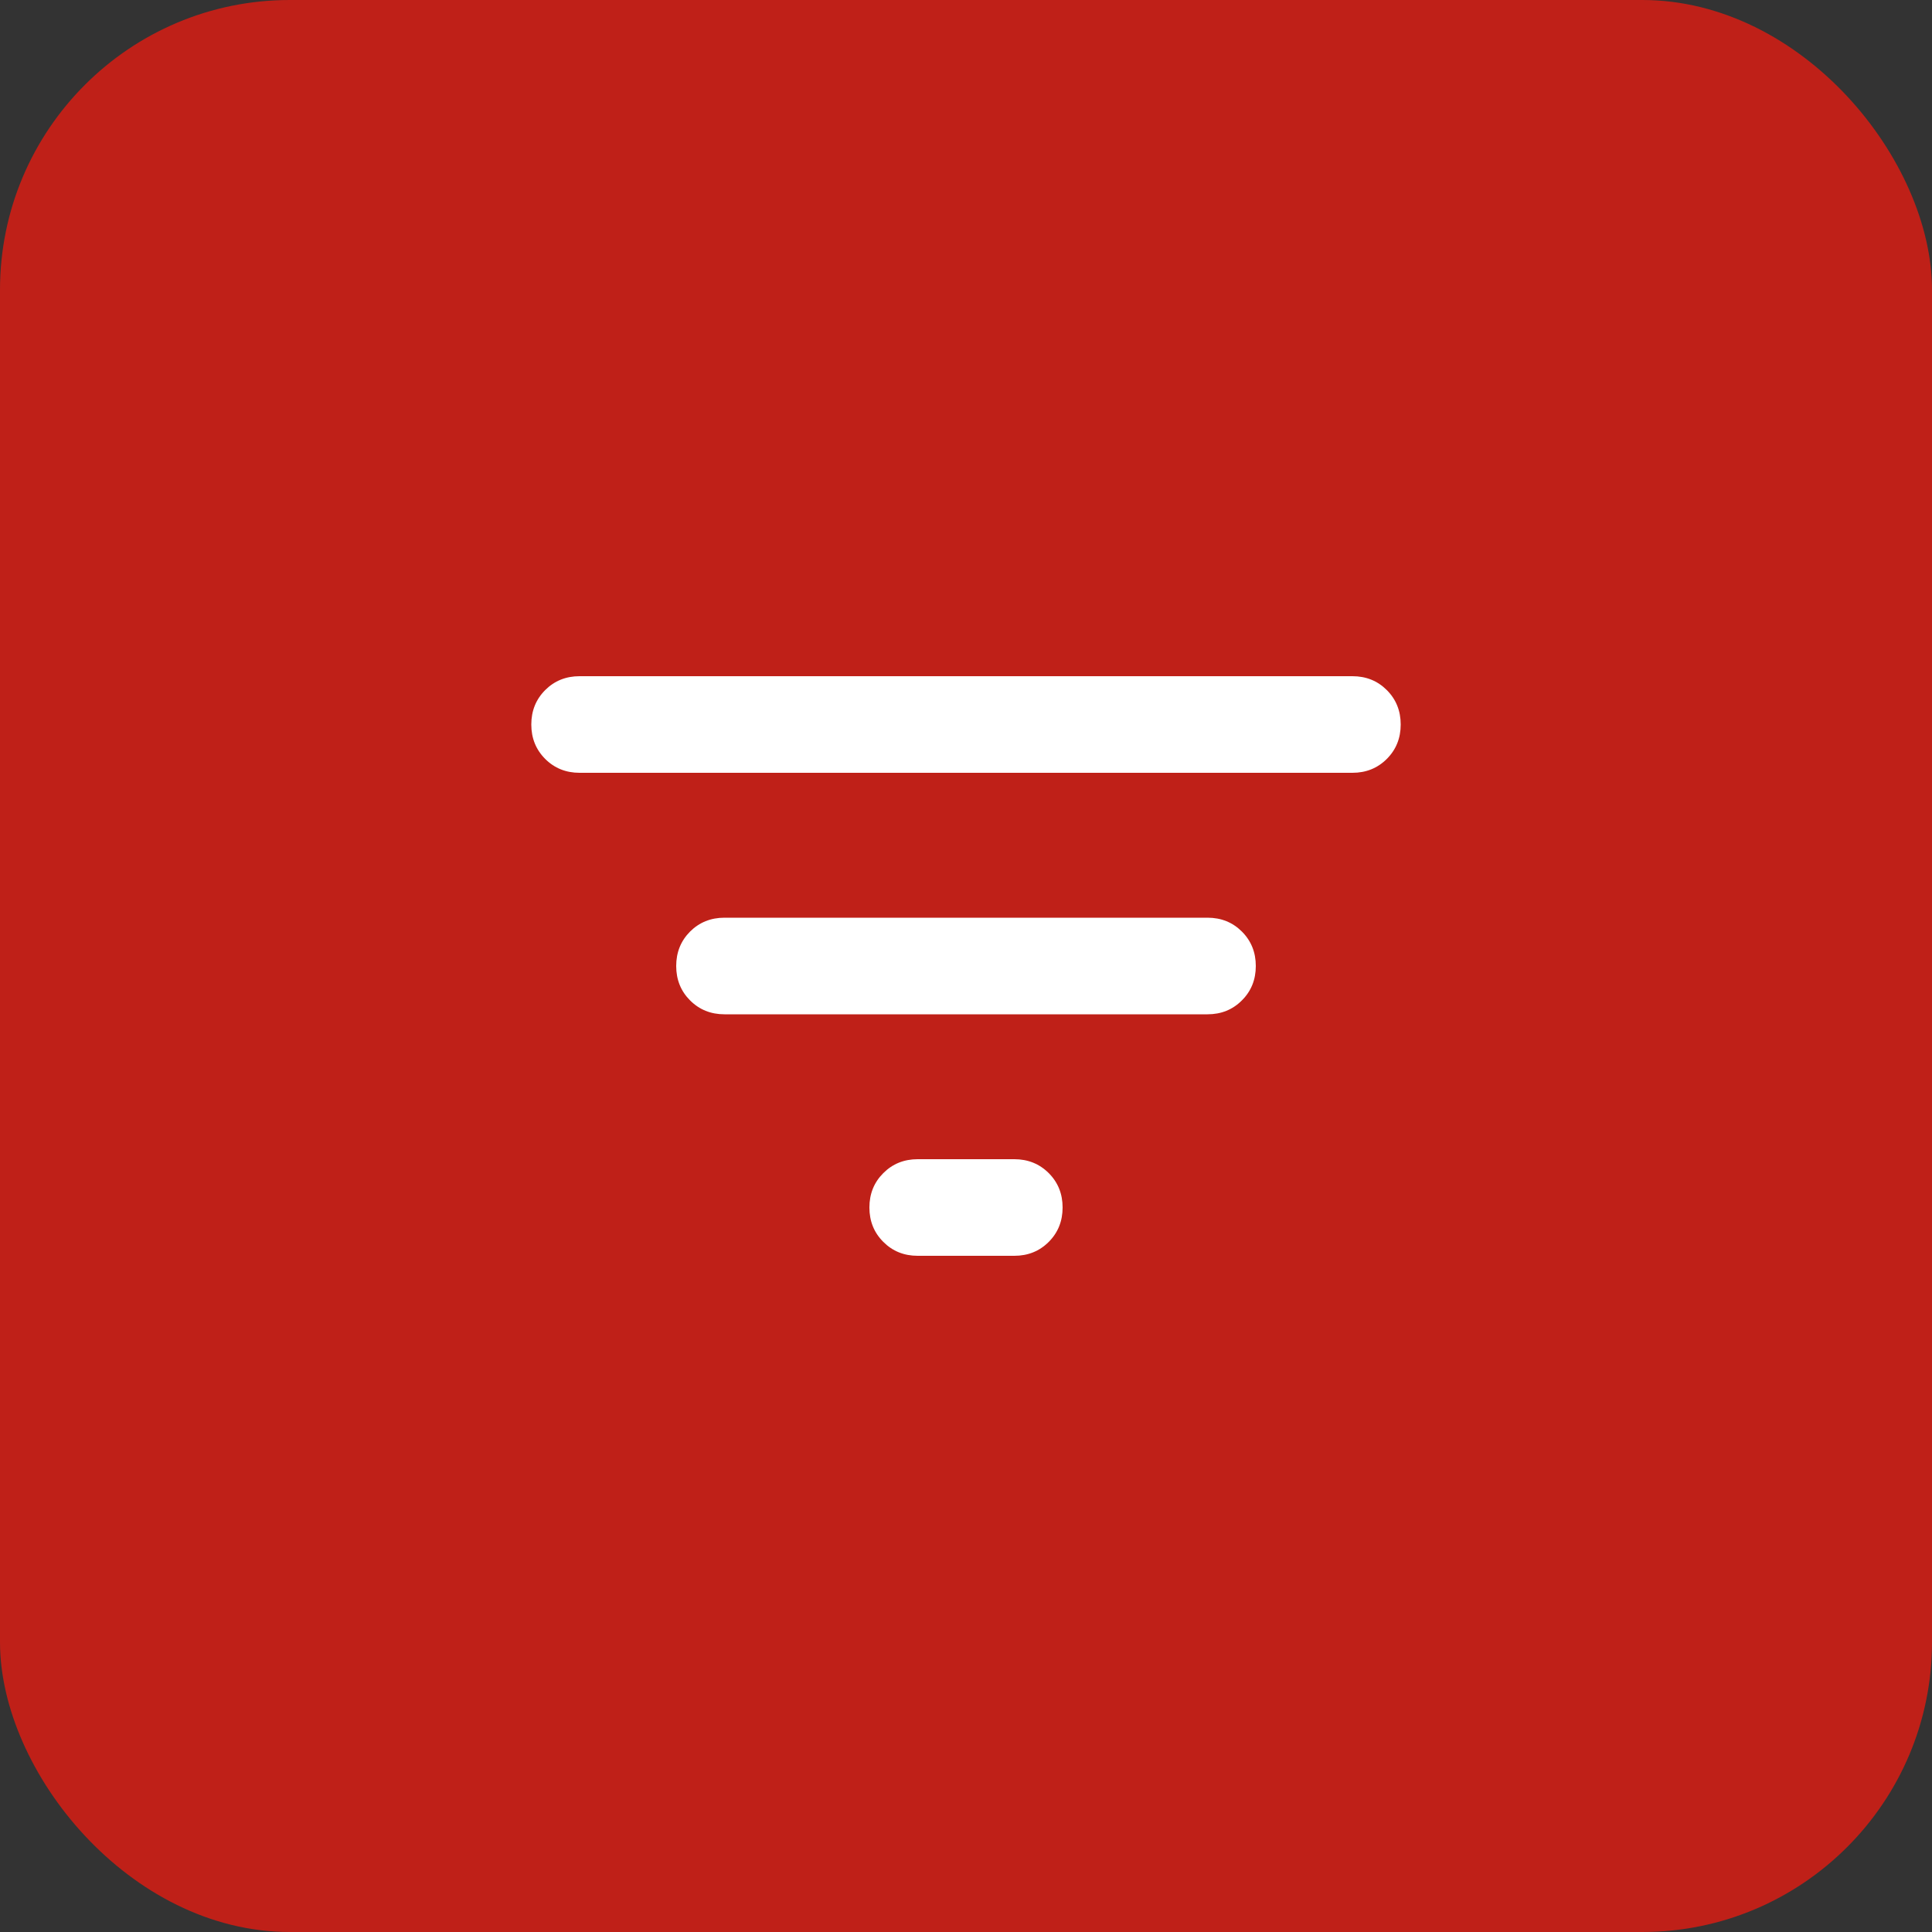 <svg width="40" height="40" viewBox="0 0 40 40" fill="none" xmlns="http://www.w3.org/2000/svg">
<rect x="0" y="0" width="40" height="40" fill="#333333" stroke="none"/>
<rect width="40" height="40" rx="6" fill="#BF2018"/>
<mask id="mask0_1428_30656" style="mask-type:alpha" maskUnits="userSpaceOnUse" x="8" y="8" width="24" height="24">
<rect x="8" y="8" width="24" height="24" fill="#D9D9D9"/>
</mask>
<g mask="url(#mask0_1428_30656)">
<path d="M19 26C18.717 26 18.479 25.904 18.288 25.712C18.096 25.521 18 25.283 18 25C18 24.717 18.096 24.479 18.288 24.288C18.479 24.096 18.717 24 19 24H21C21.283 24 21.521 24.096 21.713 24.288C21.904 24.479 22 24.717 22 25C22 25.283 21.904 25.521 21.713 25.712C21.521 25.904 21.283 26 21 26H19ZM12 16C11.717 16 11.479 15.904 11.288 15.713C11.096 15.521 11 15.283 11 15C11 14.717 11.096 14.479 11.288 14.287C11.479 14.096 11.717 14 12 14H28C28.283 14 28.521 14.096 28.712 14.287C28.904 14.479 29 14.717 29 15C29 15.283 28.904 15.521 28.712 15.713C28.521 15.904 28.283 16 28 16H12ZM15 21C14.717 21 14.479 20.904 14.287 20.712C14.096 20.521 14 20.283 14 20C14 19.717 14.096 19.479 14.287 19.287C14.479 19.096 14.717 19 15 19H25C25.283 19 25.521 19.096 25.712 19.287C25.904 19.479 26 19.717 26 20C26 20.283 25.904 20.521 25.712 20.712C25.521 20.904 25.283 21 25 21H15Z" fill="white"/>
</g>
</svg>
